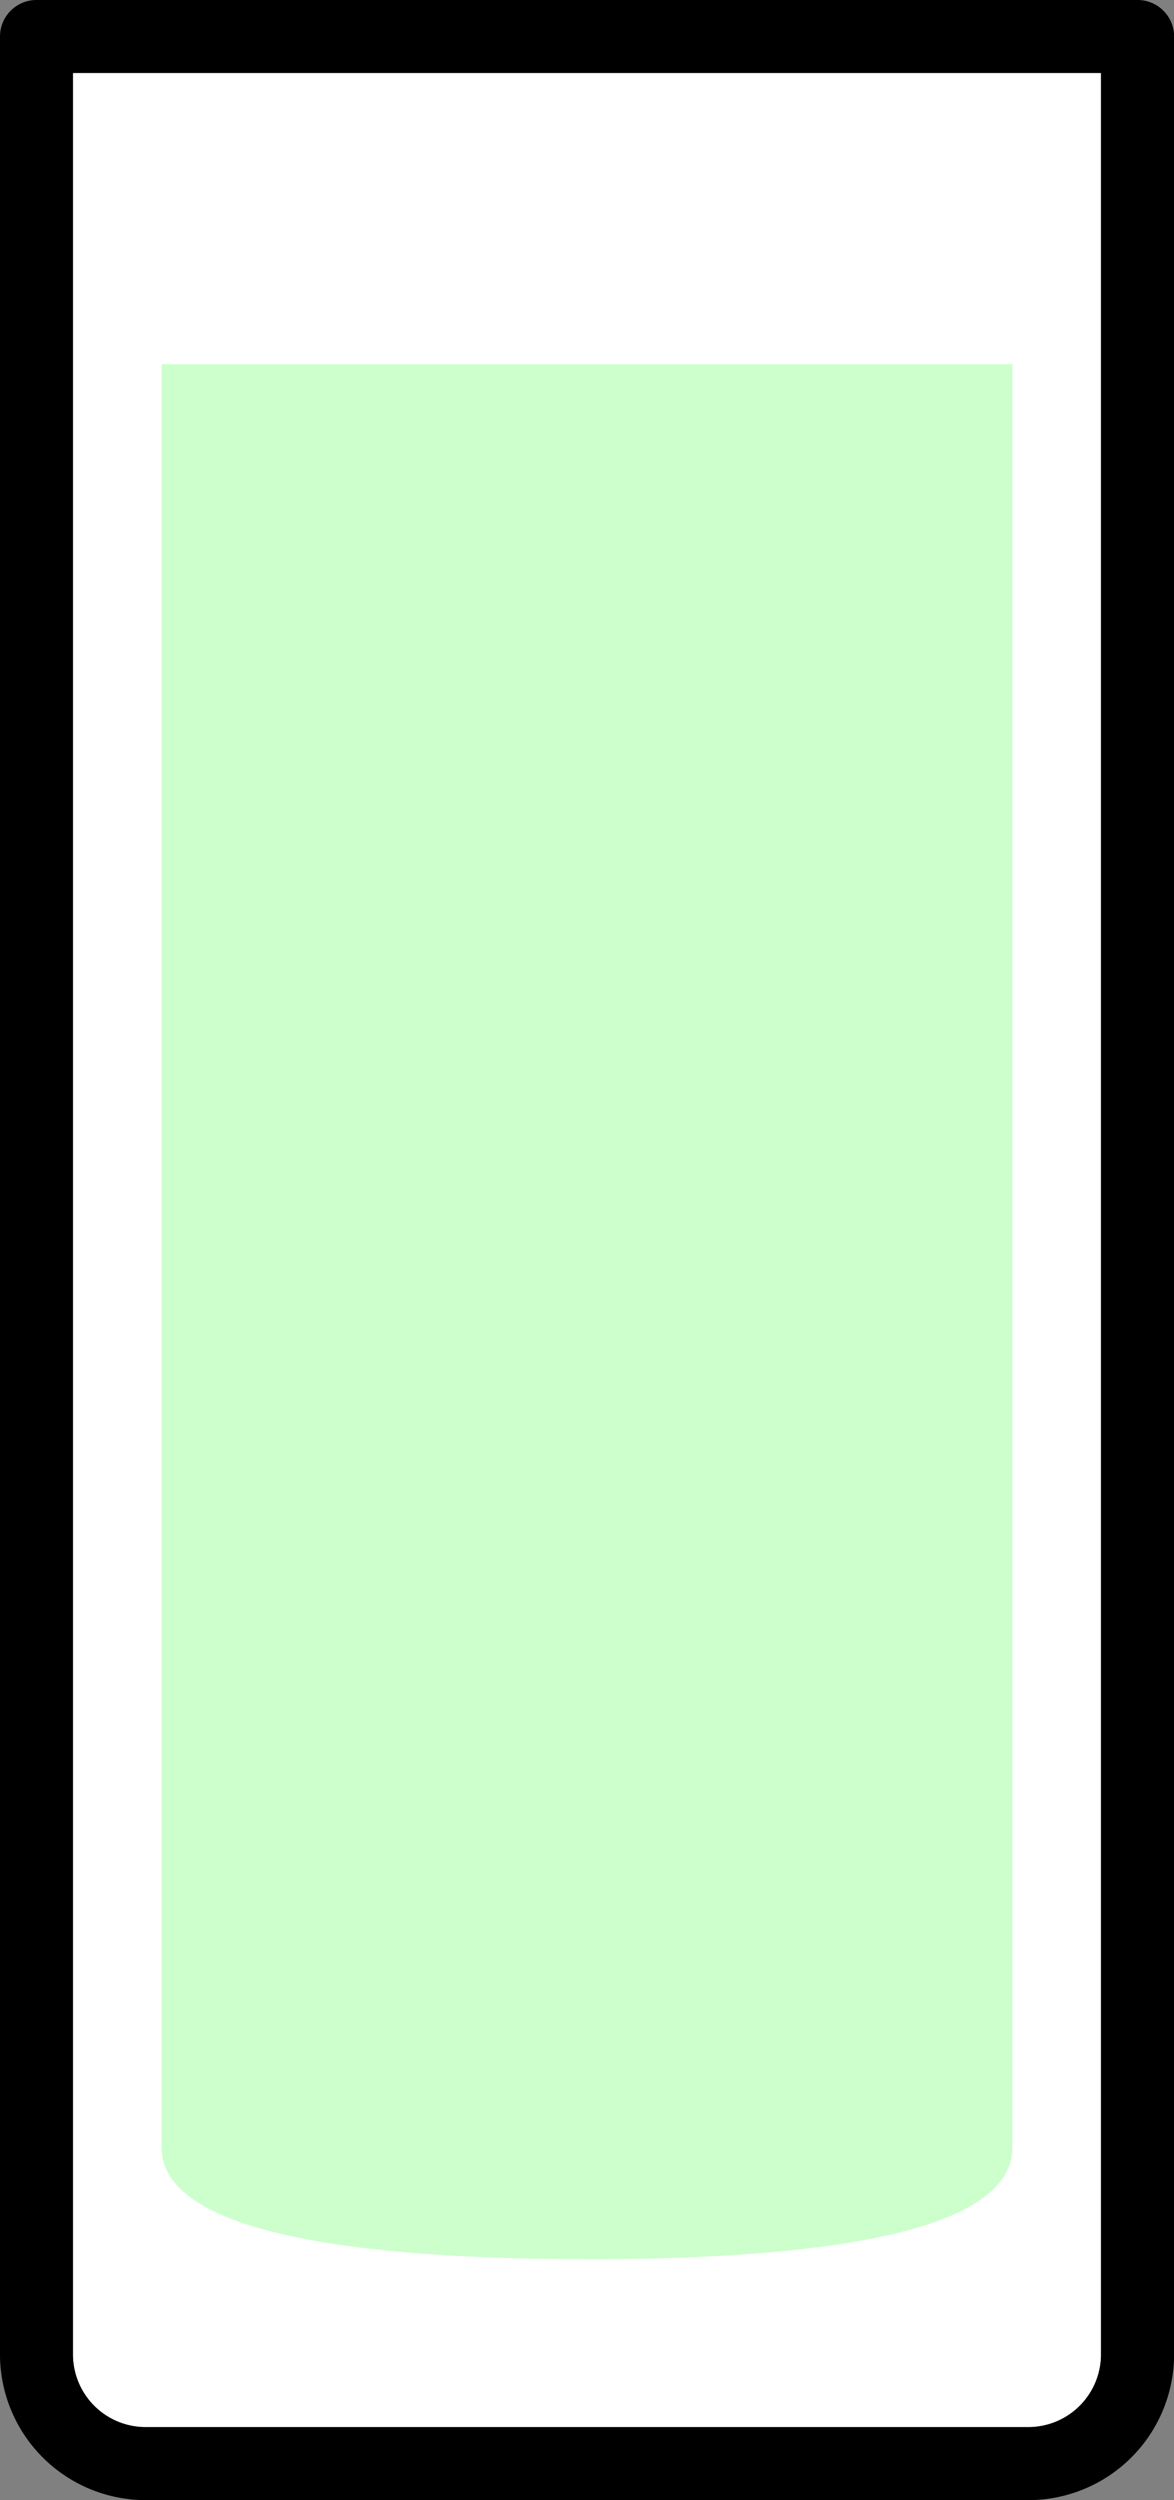<svg xmlns="http://www.w3.org/2000/svg" width="25.056" height="53.332" viewBox="0 0 25.056 53.332">
  <rect x="0" y="0" width="25.056" height="53.332" fill="#808080" stroke="none"/>
  <g id="组_13" data-name="组 13" transform="translate(-423.452 -973.002)">
    <path id="路径_24" data-name="路径 24" d="M427.523,1025.74h18.841a1.552,1.552,0,0,0,1.55-1.55V975.523H425.973v48.667A1.552,1.552,0,0,0,427.523,1025.74Z" transform="translate(-0.964 -0.964)" fill="#fff"/>
    <path id="路径_25" data-name="路径 25" d="M438.114,1026c-.194,0,.2,0,0,0-4.915,0-9.08-.552-9.08-2.383V985.577h18.16v38.043c0,1.831-4.164,2.383-9.08,2.383C437.914,1026,438.308,1026,438.114,1026Z" transform="translate(-2.134 -4.807)" fill="#cfc"/>
    <path id="路径_26" data-name="路径 26" d="M445.4,1026.334H426.559a3.111,3.111,0,0,1-3.107-3.107V973.78a.779.779,0,0,1,.779-.778h23.5a.779.779,0,0,1,.779.778v49.446A3.111,3.111,0,0,1,445.4,1026.334Zm-20.391-51.775v48.667a1.552,1.552,0,0,0,1.55,1.55H445.4a1.552,1.552,0,0,0,1.55-1.55V974.559Z" transform="translate(0 0)"/>
  </g>
</svg>

